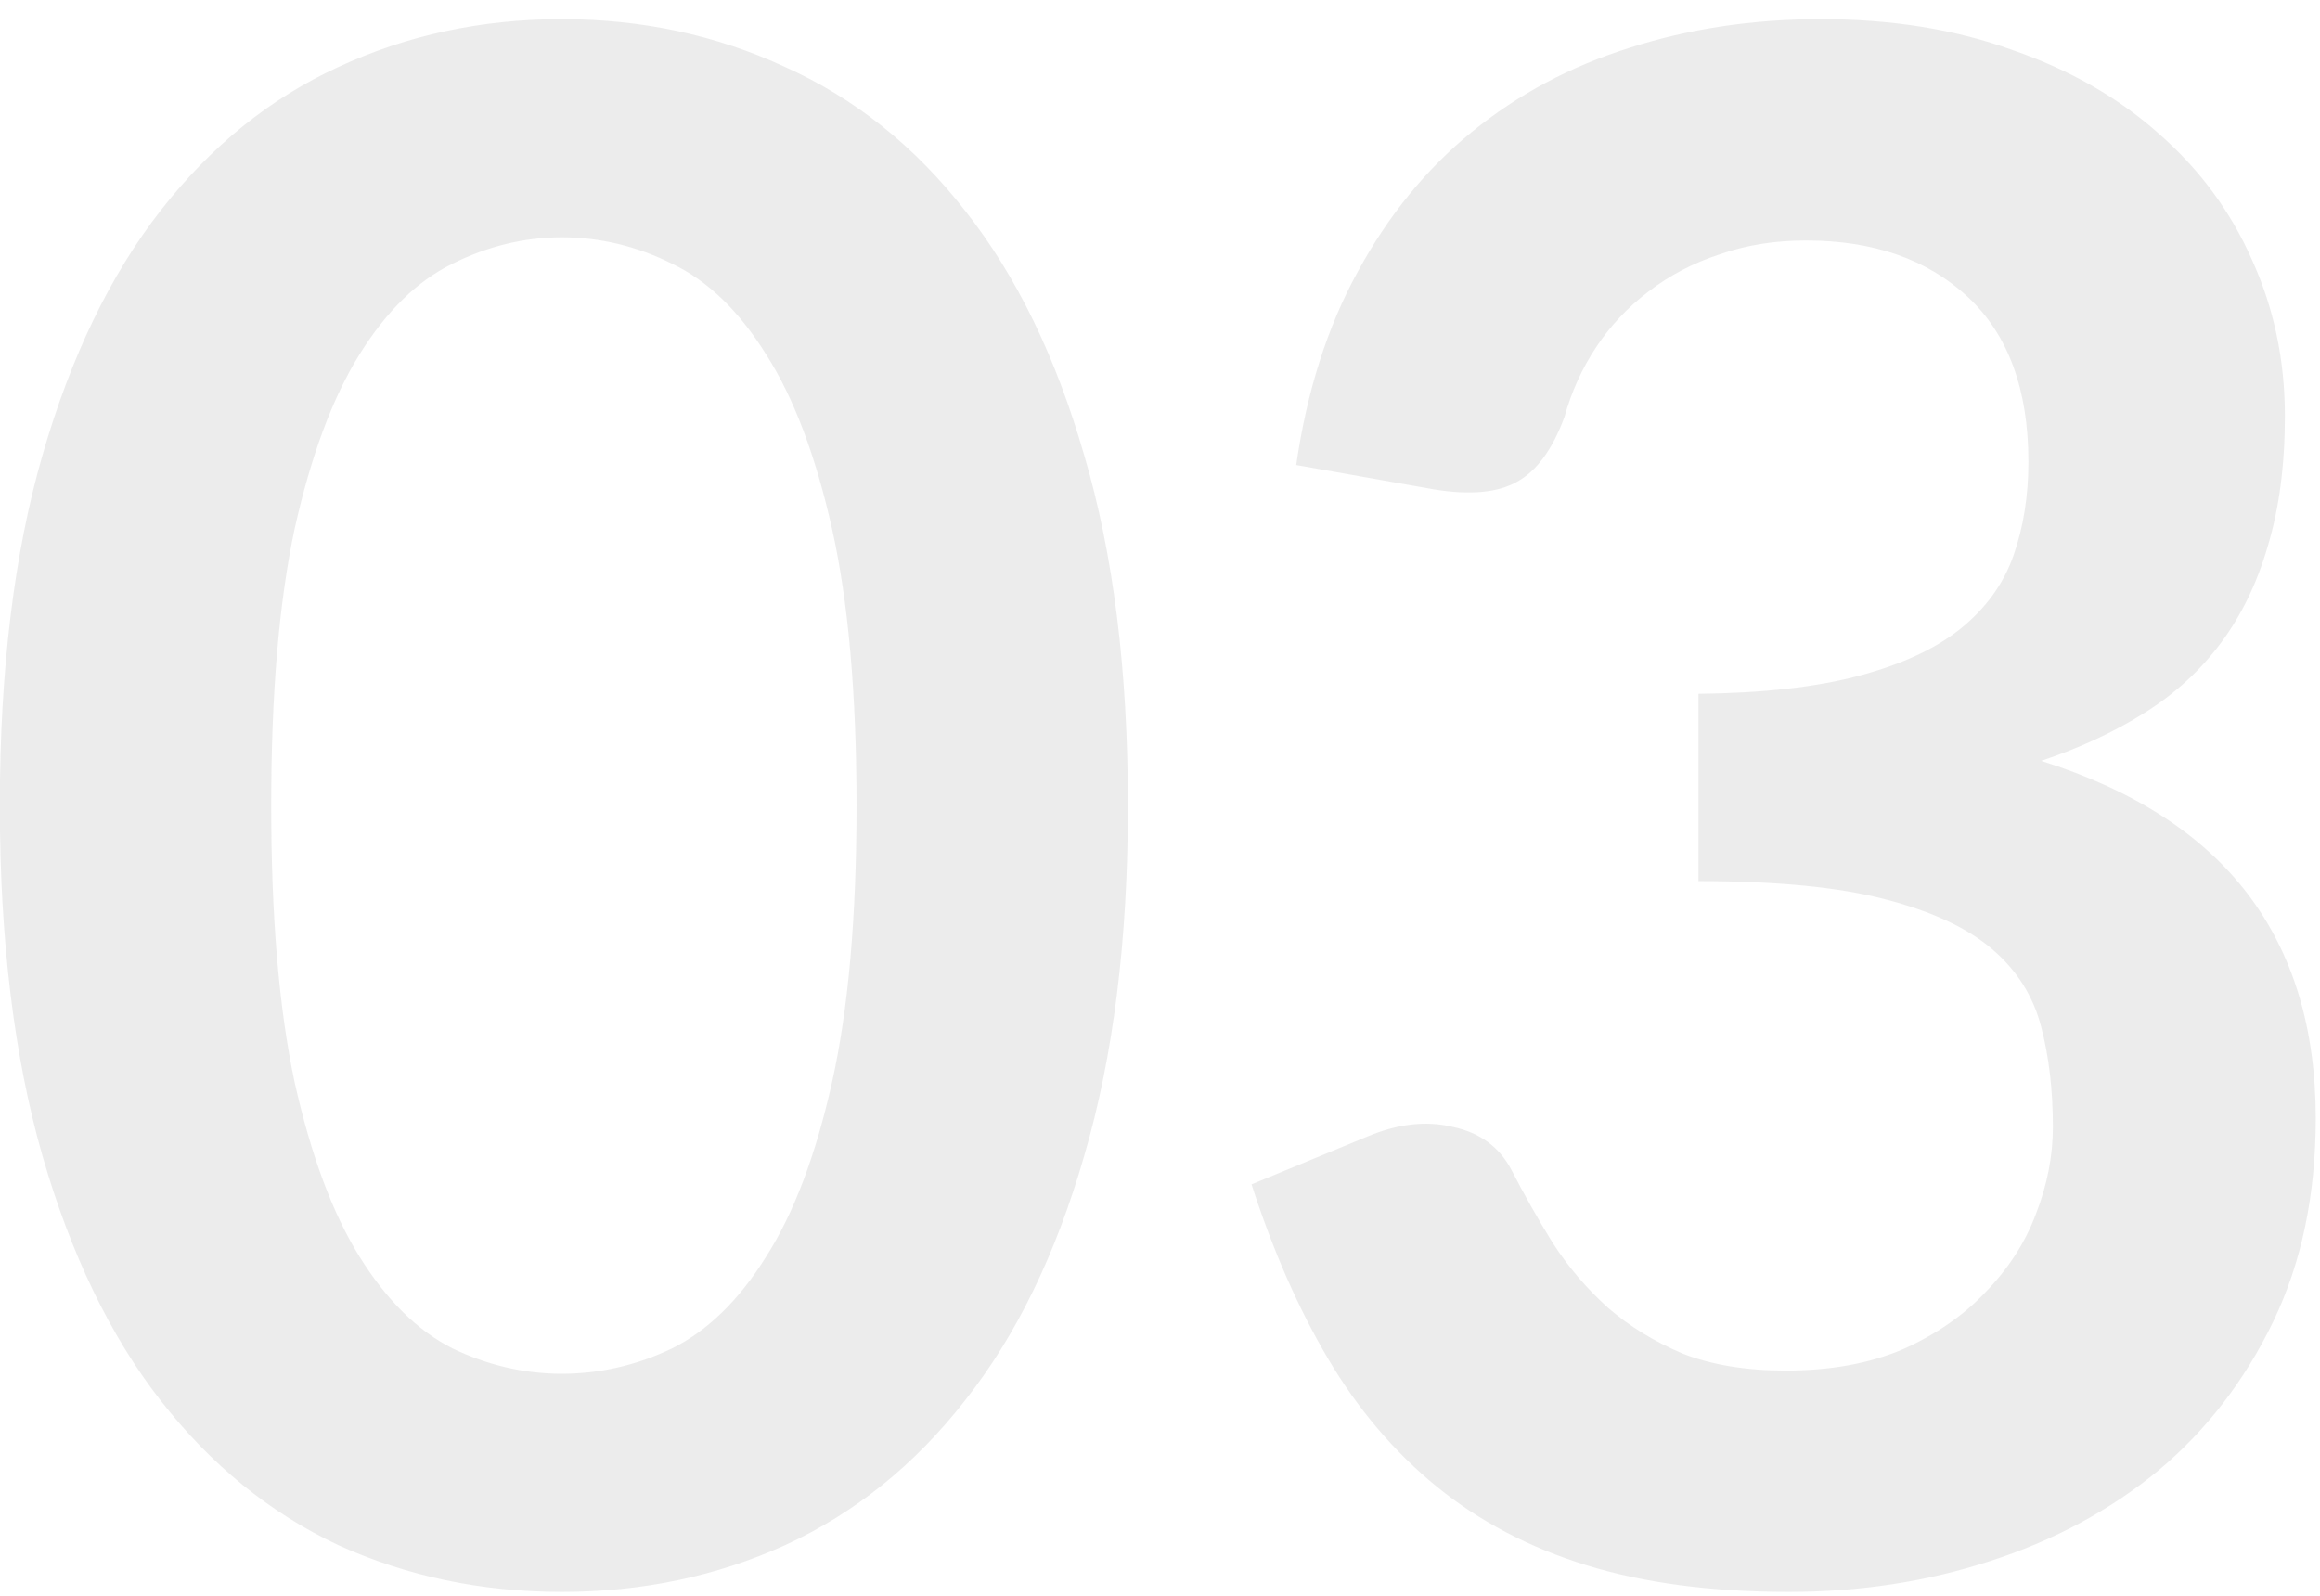 <svg width="109" height="75" viewBox="0 0 109 75" fill="none" xmlns="http://www.w3.org/2000/svg">
<path d="M52.992 37.85C52.992 44.15 52.309 49.633 50.942 54.3C49.609 58.933 47.742 62.767 45.342 65.8C42.975 68.833 40.159 71.1 36.892 72.6C33.659 74.067 30.159 74.8 26.392 74.8C22.625 74.8 19.125 74.067 15.892 72.6C12.692 71.1 9.909 68.833 7.542 65.8C5.176 62.767 3.326 58.933 1.992 54.3C0.659 49.633 -0.008 44.15 -0.008 37.85C-0.008 31.517 0.659 26.033 1.992 21.4C3.326 16.767 5.176 12.933 7.542 9.9C9.909 6.867 12.692 4.617 15.892 3.15C19.125 1.65 22.625 0.9 26.392 0.9C30.159 0.9 33.659 1.65 36.892 3.15C40.159 4.617 42.975 6.867 45.342 9.9C47.742 12.933 49.609 16.767 50.942 21.4C52.309 26.033 52.992 31.517 52.992 37.85ZM40.242 37.85C40.242 32.617 39.859 28.283 39.092 24.85C38.325 21.417 37.292 18.683 35.992 16.65C34.725 14.617 33.259 13.2 31.592 12.4C29.925 11.567 28.192 11.15 26.392 11.15C24.625 11.15 22.909 11.567 21.242 12.4C19.609 13.2 18.159 14.617 16.892 16.65C15.626 18.683 14.609 21.417 13.842 24.85C13.109 28.283 12.742 32.617 12.742 37.85C12.742 43.083 13.109 47.417 13.842 50.85C14.609 54.283 15.626 57.017 16.892 59.05C18.159 61.083 19.609 62.517 21.242 63.35C22.909 64.15 24.625 64.55 26.392 64.55C28.192 64.55 29.925 64.15 31.592 63.35C33.259 62.517 34.725 61.083 35.992 59.05C37.292 57.017 38.325 54.283 39.092 50.85C39.859 47.417 40.242 43.083 40.242 37.85ZM60.9 21.85C61.4 18.383 62.367 15.35 63.8 12.75C65.233 10.117 67.017 7.933 69.15 6.2C71.317 4.433 73.783 3.117 76.55 2.25C79.35 1.35 82.35 0.9 85.55 0.9C88.883 0.9 91.883 1.383 94.55 2.35C97.25 3.283 99.55 4.6 101.45 6.3C103.35 7.967 104.8 9.933 105.8 12.2C106.833 14.467 107.35 16.917 107.35 19.55C107.35 21.85 107.083 23.883 106.55 25.65C106.05 27.383 105.317 28.9 104.35 30.2C103.383 31.5 102.183 32.6 100.75 33.5C99.317 34.4 97.7 35.15 95.9 35.75C100.233 37.117 103.467 39.2 105.6 42C107.733 44.8 108.8 48.317 108.8 52.55C108.8 56.15 108.133 59.333 106.8 62.1C105.467 64.867 103.667 67.2 101.4 69.1C99.133 70.967 96.5 72.383 93.5 73.35C90.533 74.317 87.383 74.8 84.05 74.8C80.417 74.8 77.25 74.383 74.55 73.55C71.85 72.717 69.5 71.483 67.5 69.85C65.5 68.217 63.8 66.217 62.4 63.85C61 61.483 59.8 58.75 58.8 55.65L64.25 53.4C65.683 52.8 67.017 52.65 68.25 52.95C69.517 53.217 70.433 53.883 71 54.95C71.6 56.117 72.25 57.267 72.95 58.4C73.683 59.533 74.55 60.55 75.55 61.45C76.55 62.317 77.717 63.033 79.05 63.6C80.417 64.133 82.033 64.4 83.9 64.4C86 64.4 87.833 64.067 89.4 63.4C90.967 62.7 92.267 61.8 93.3 60.7C94.367 59.6 95.15 58.383 95.65 57.05C96.183 55.683 96.45 54.317 96.45 52.95C96.45 51.217 96.267 49.65 95.9 48.25C95.533 46.817 94.767 45.6 93.6 44.6C92.433 43.6 90.75 42.817 88.55 42.25C86.383 41.683 83.467 41.4 79.8 41.4V32.6C82.833 32.567 85.35 32.283 87.35 31.75C89.35 31.217 90.933 30.483 92.1 29.55C93.3 28.583 94.133 27.433 94.6 26.1C95.067 24.767 95.3 23.3 95.3 21.7C95.3 18.3 94.35 15.717 92.45 13.95C90.55 12.183 88.017 11.3 84.85 11.3C83.383 11.3 82.033 11.517 80.8 11.95C79.567 12.35 78.45 12.933 77.45 13.7C76.483 14.433 75.667 15.3 75 16.3C74.333 17.3 73.833 18.4 73.5 19.6C72.933 21.133 72.183 22.15 71.25 22.65C70.35 23.15 69.067 23.267 67.4 23L60.9 21.85Z" fill="#101010" fill-opacity="0.08"/>
</svg>
